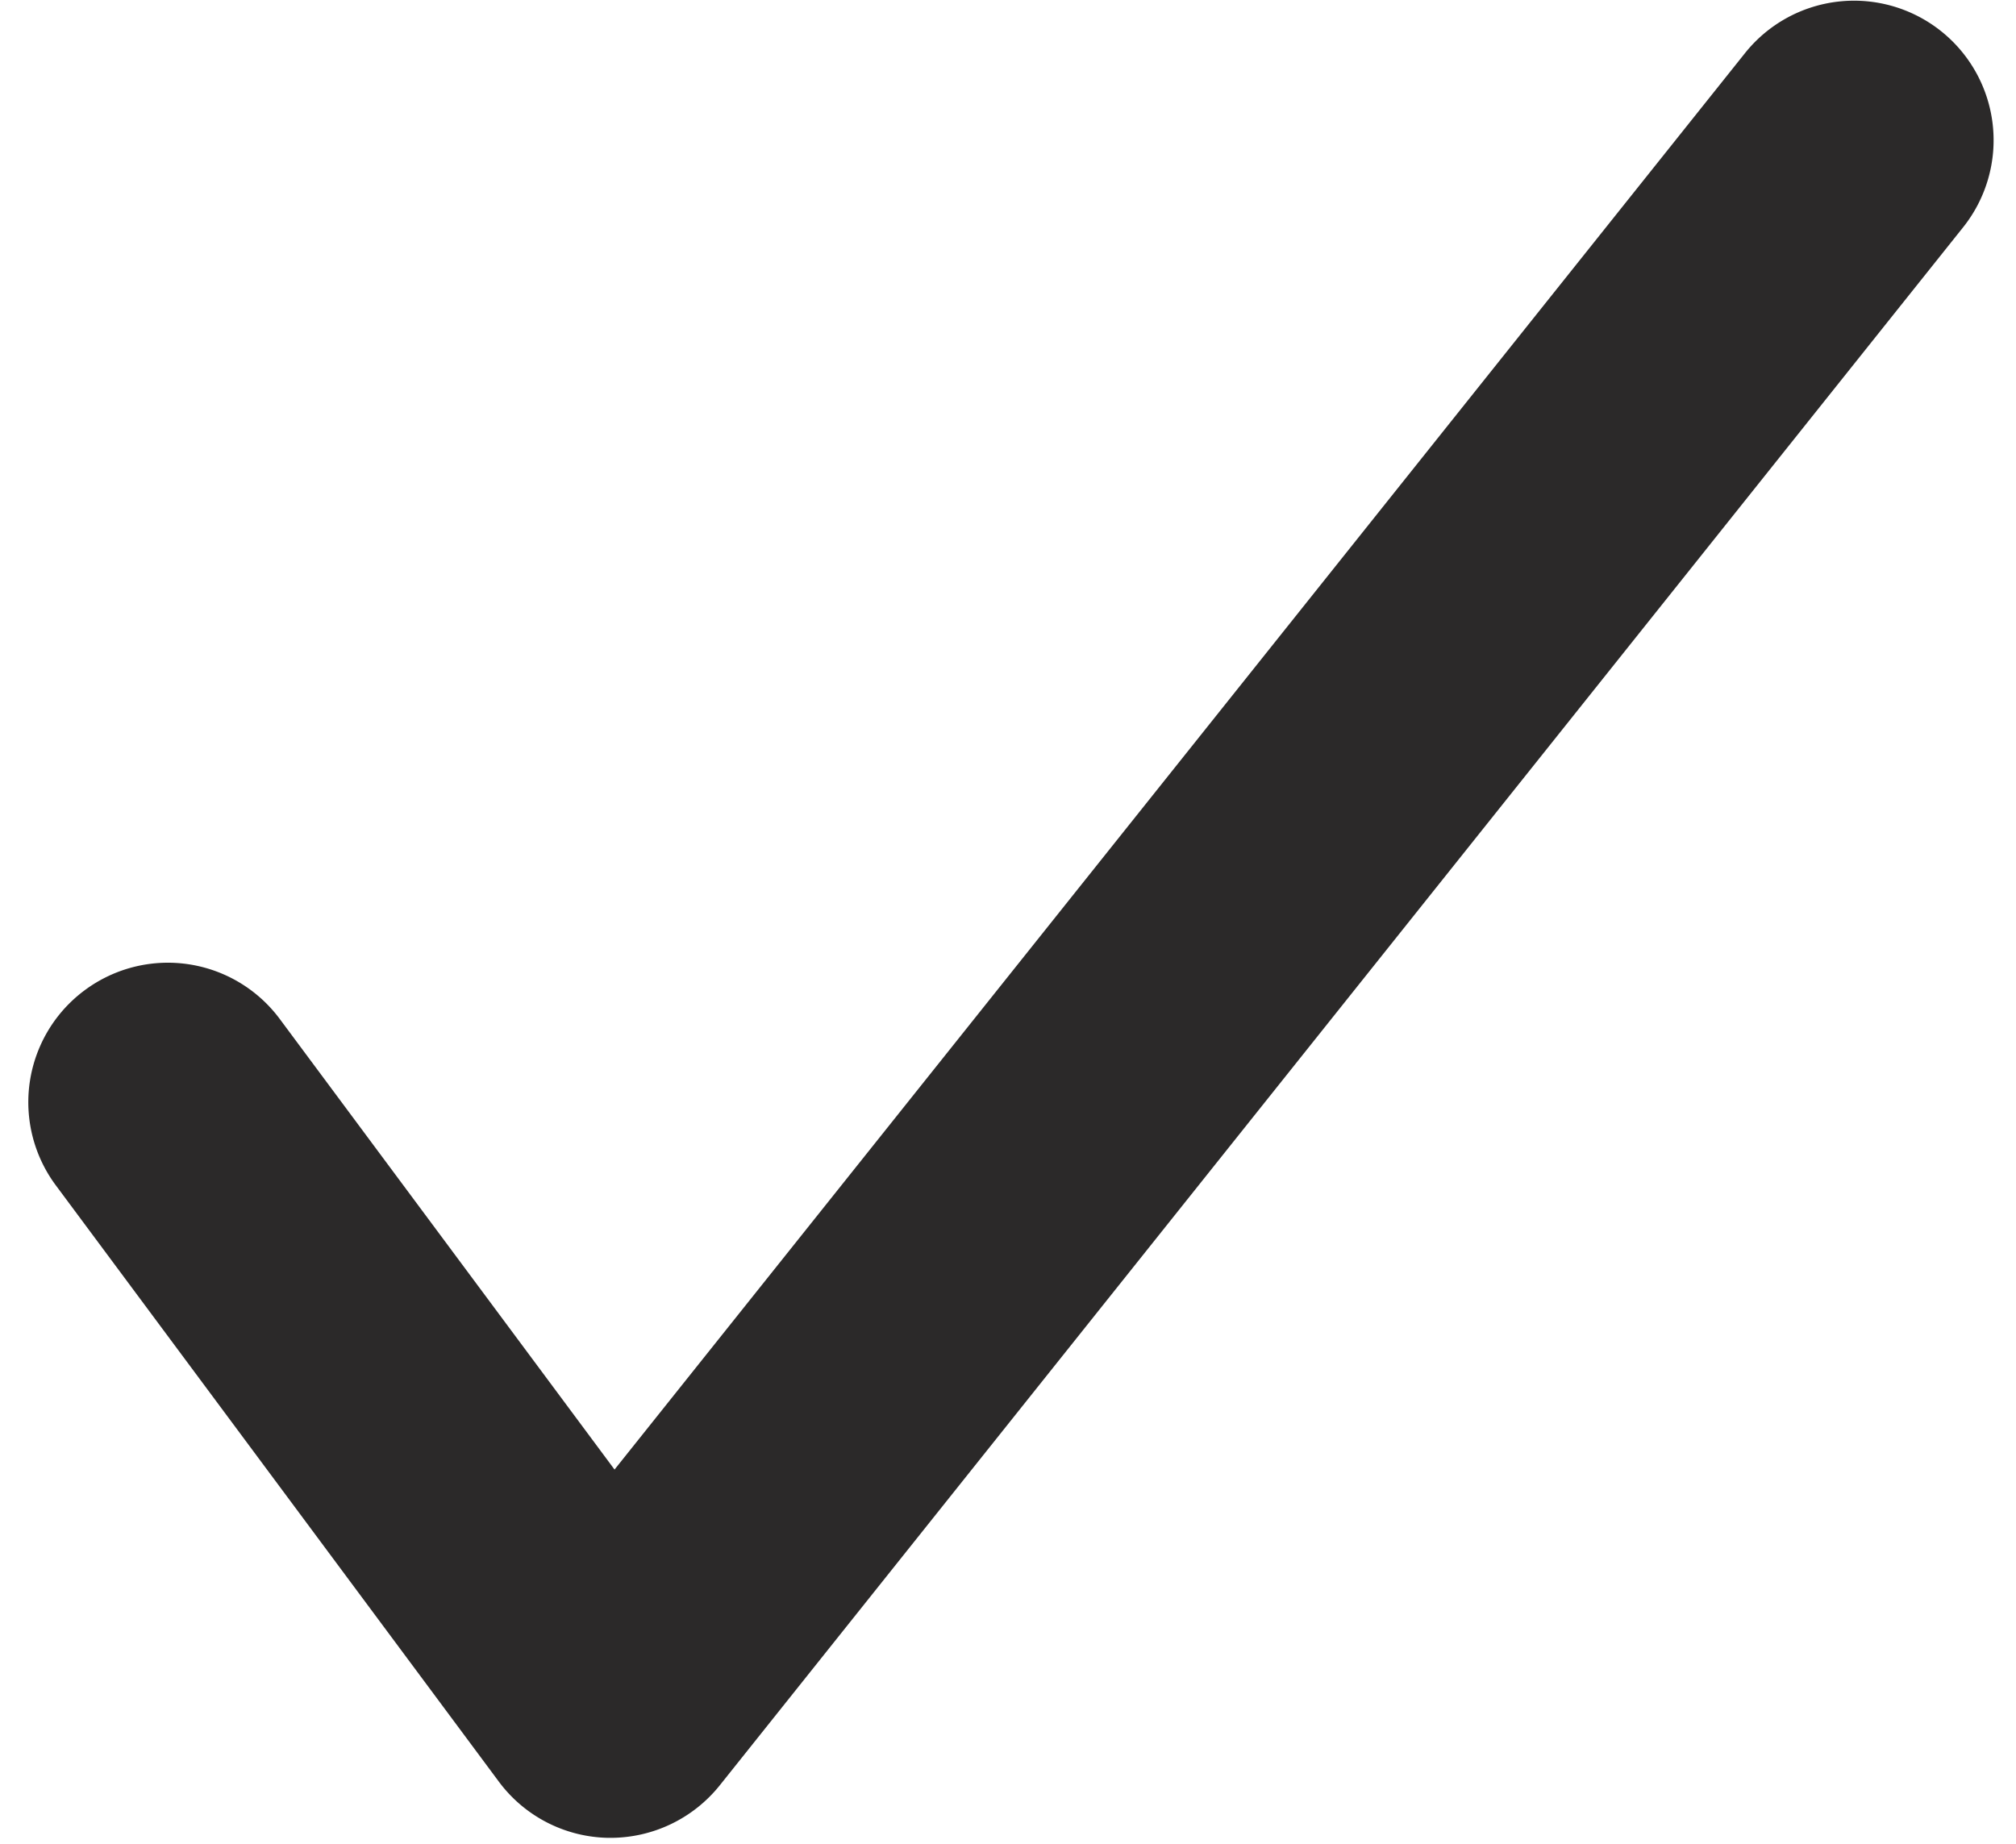 <svg width="47" height="43" fill="none" xmlns="http://www.w3.org/2000/svg"><path d="M14.237 42.852h-.056a3.248 3.248 0 01-2.554-1.314L1.303 27.64a3.25 3.25 0 01.67-4.55 3.25 3.25 0 014.55.67l7.804 10.505L40.681 1.24a3.253 3.253 0 115.086 4.06L16.78 41.628a3.265 3.265 0 01-2.543 1.224z" fill="#2B2929"/></svg>